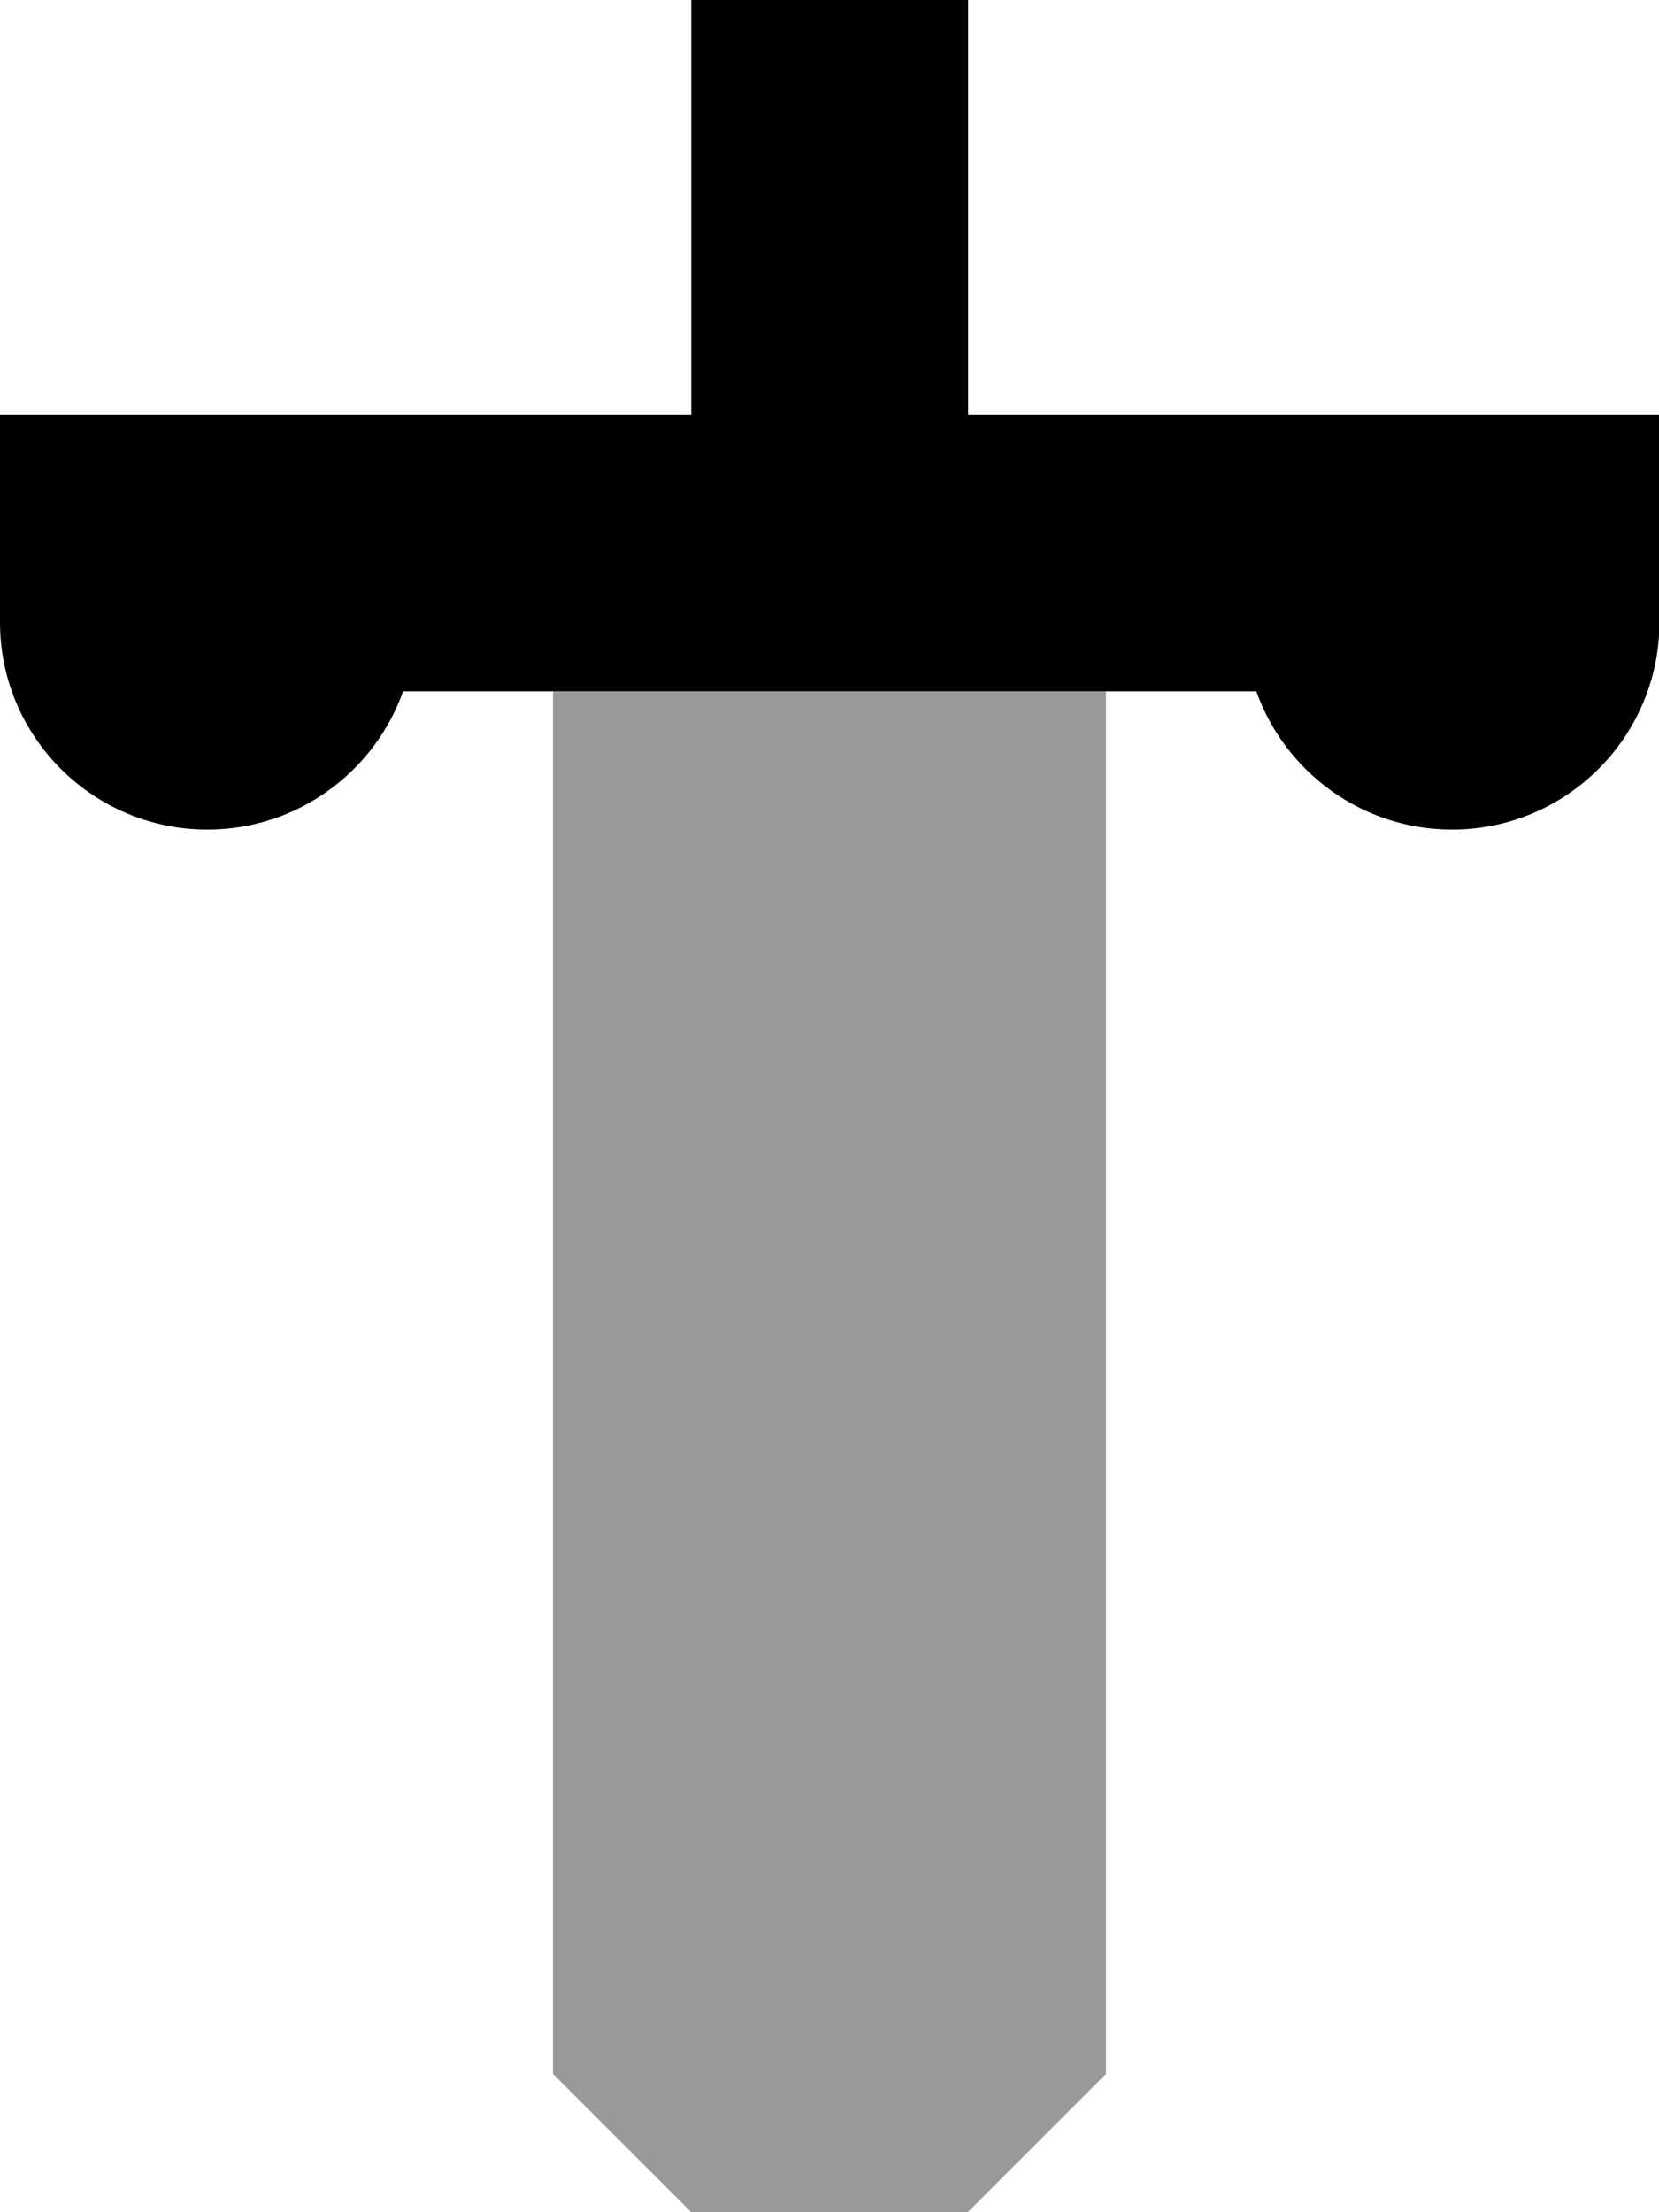 <svg xmlns="http://www.w3.org/2000/svg" viewBox="0 0 384 512"><!--! Font Awesome Pro 7.1.0 by @fontawesome - https://fontawesome.com License - https://fontawesome.com/license (Commercial License) Copyright 2025 Fonticons, Inc. --><path opacity=".4" fill="currentColor" d="M128 160l128 0 0 320-64 64-64-64 0-320z"/><path fill="currentColor" d="M224 0l0-32-64 0 0 128-160 0 0 48c0 26.5 21.5 48 48 48 20.9 0 38.7-13.4 45.3-32l197.5 0c6.6 18.6 24.4 32 45.3 32 26.5 0 48-21.5 48-48l0-48-160 0 0-96z"/></svg>